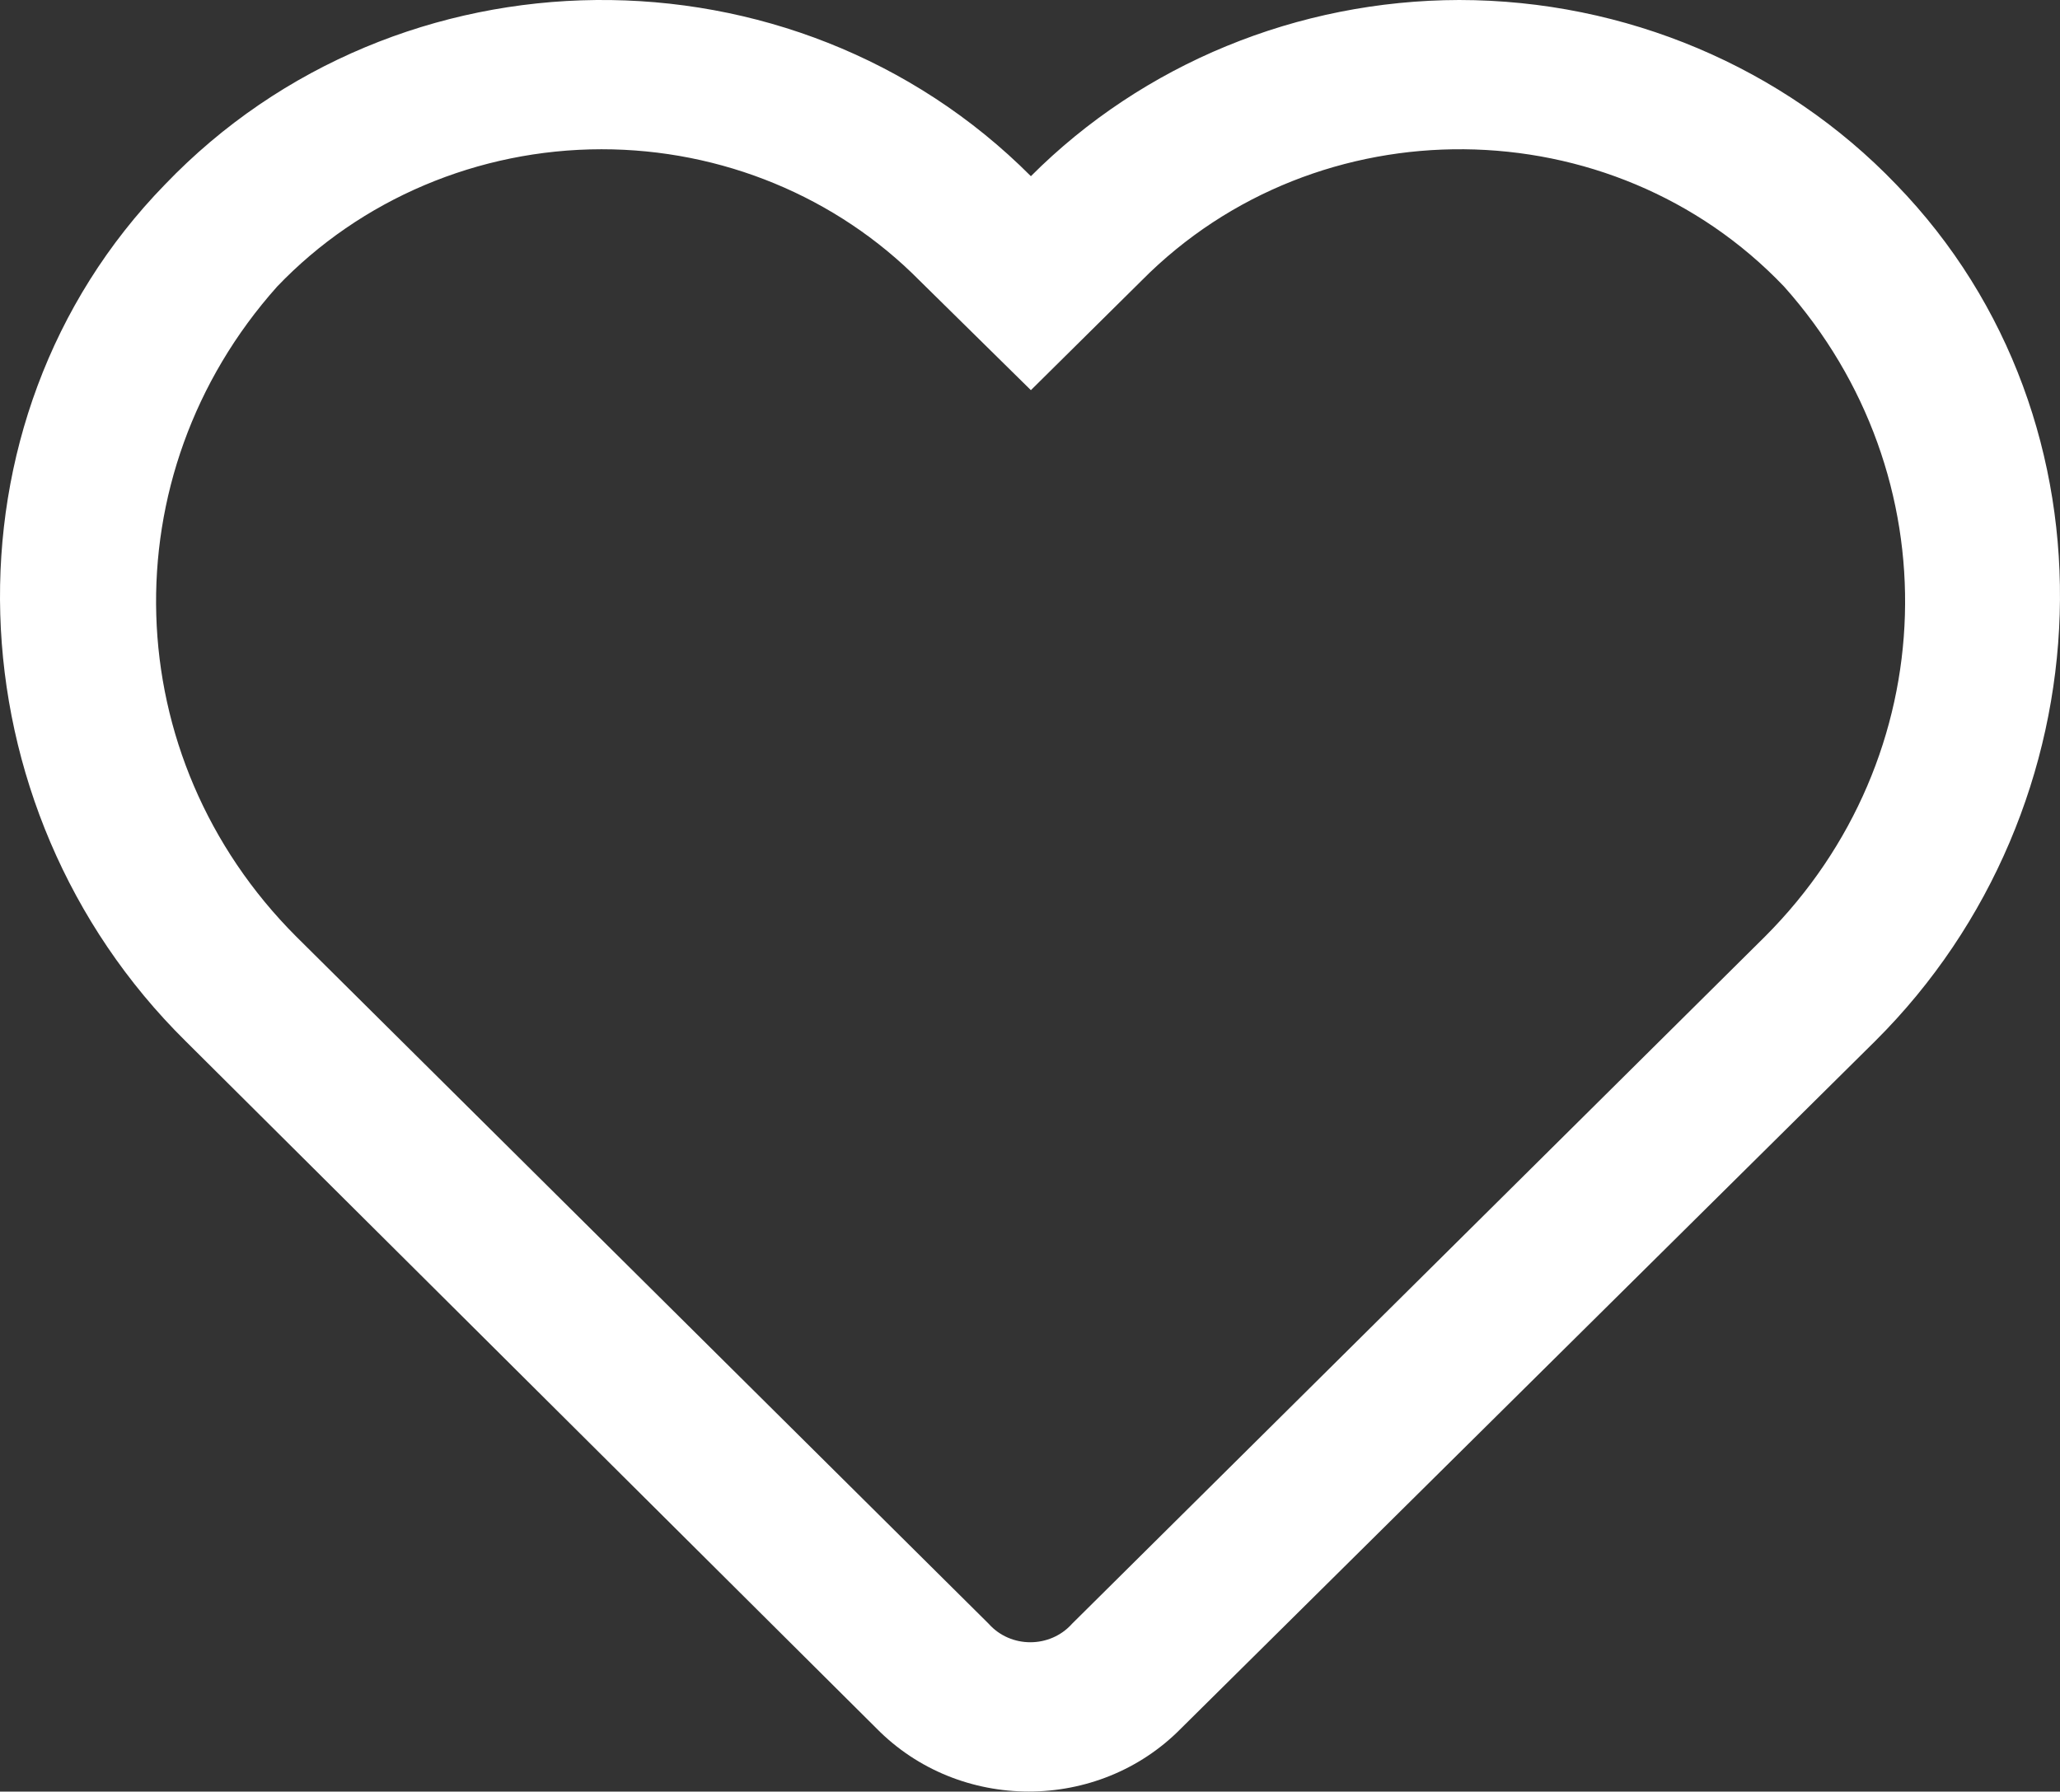 <svg xmlns="http://www.w3.org/2000/svg" xmlns:xlink="http://www.w3.org/1999/xlink" fill="none" version="1.1" width="25.462" height="22.147" viewBox="0 0 25.462 22.147"><rect x="0" y="0" width="25.462" height="22.147" fill="#333333" stroke="none"/><g><path d="M7.434,1.845C8.92,1.844,10.341,2.431,11.367,3.469L12.742,4.823L14.11,3.469C16.283,1.275,19.922,1.308,22.052,3.543C24.133,5.877,24.031,9.361,21.816,11.577L13.251,20.072C12.979,20.377,12.491,20.377,12.22,20.072L3.661,11.577C1.446,9.361,1.343,5.877,3.425,3.543C4.458,2.462,5.912,1.846,7.434,1.845ZM18.036,0C16.039,0.004,14.129,0.789,12.742,2.178C9.805,-0.767,4.912,-0.719,2.038,2.282C-0.813,5.21,-0.622,9.99,2.293,12.869L10.832,21.364C11.856,22.407,13.576,22.407,14.6,21.364L23.178,12.869C26.073,9.99,26.277,5.21,23.439,2.282C22.045,0.828,20.087,0.001,18.036,0Z" fill="#FFFFFF" fill-opacity="1"/></g></svg>